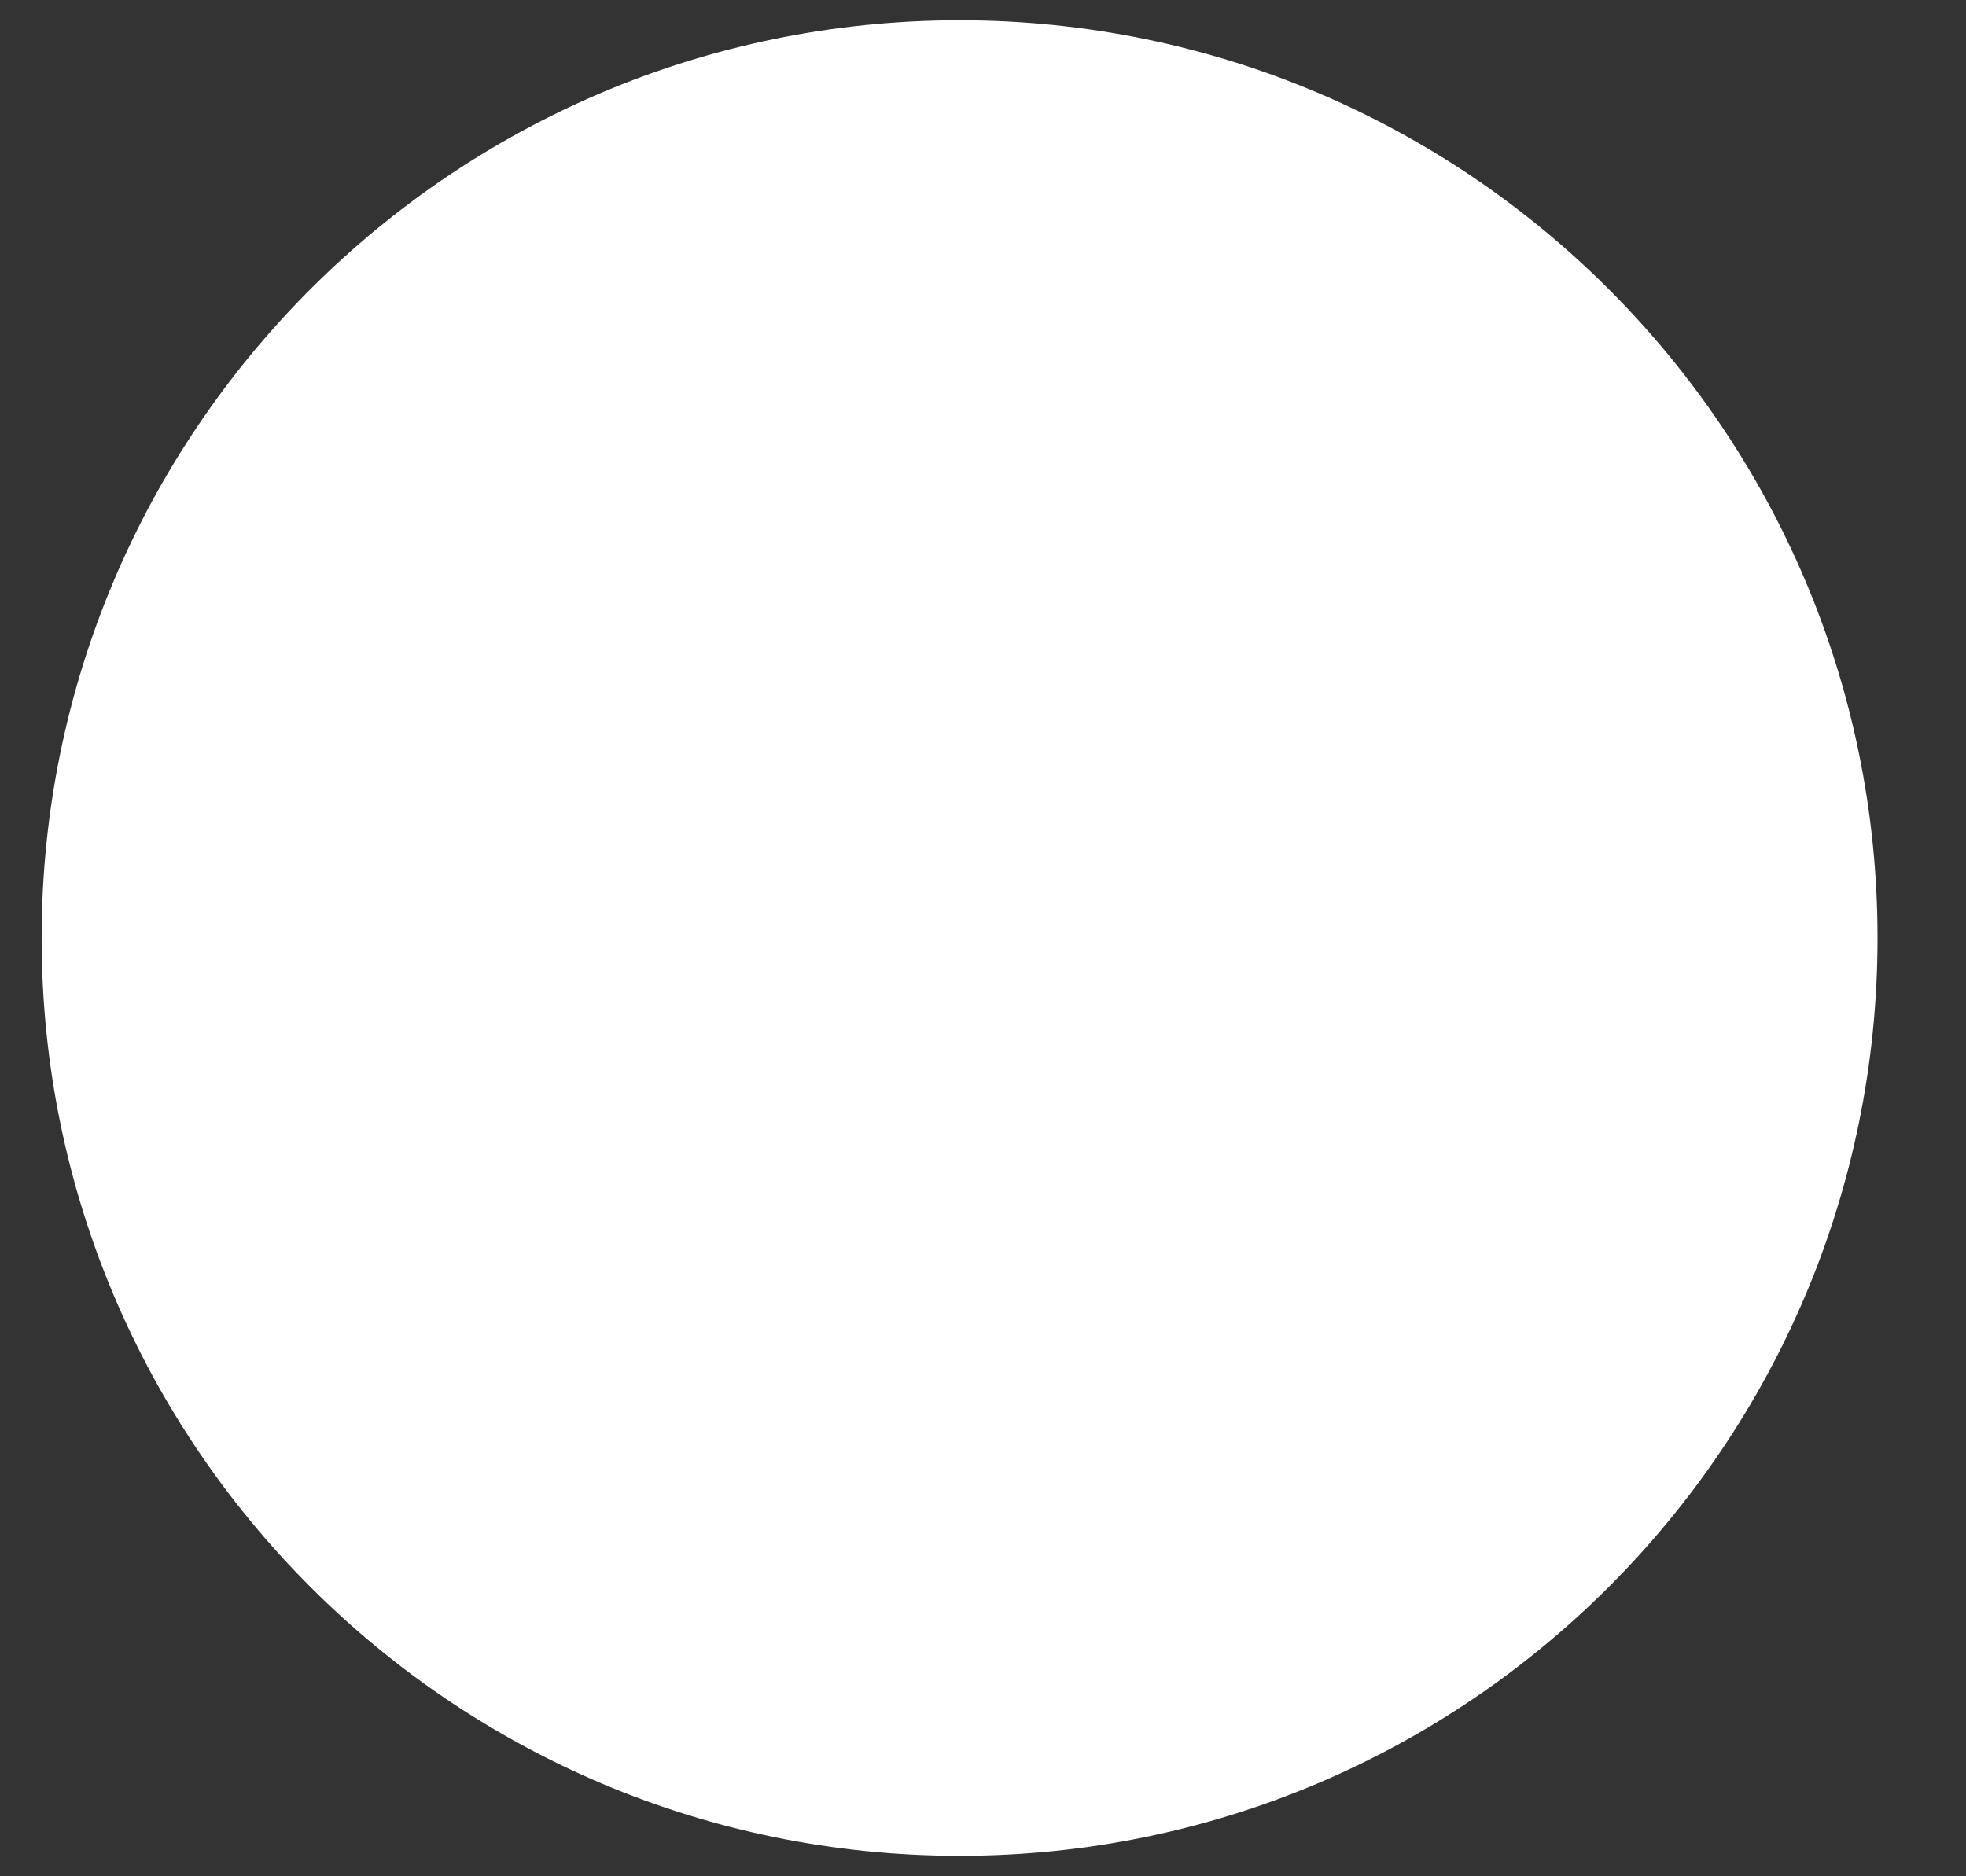 <svg width="22" height="21" viewBox="0 0 22 21" fill="none" xmlns="http://www.w3.org/2000/svg">
<rect x="0" y="0" width="22" height="21" fill="#333333" stroke="none"/>
<path fill-rule="evenodd" clip-rule="evenodd" d="M10.738 0.227C16.411 0.227 21.01 4.826 21.01 10.499C21.01 16.173 16.411 20.771 10.738 20.771C5.065 20.771 0.466 16.173 0.466 10.499C0.466 4.826 5.065 0.227 10.738 0.227Z" fill="white"/>
</svg>
